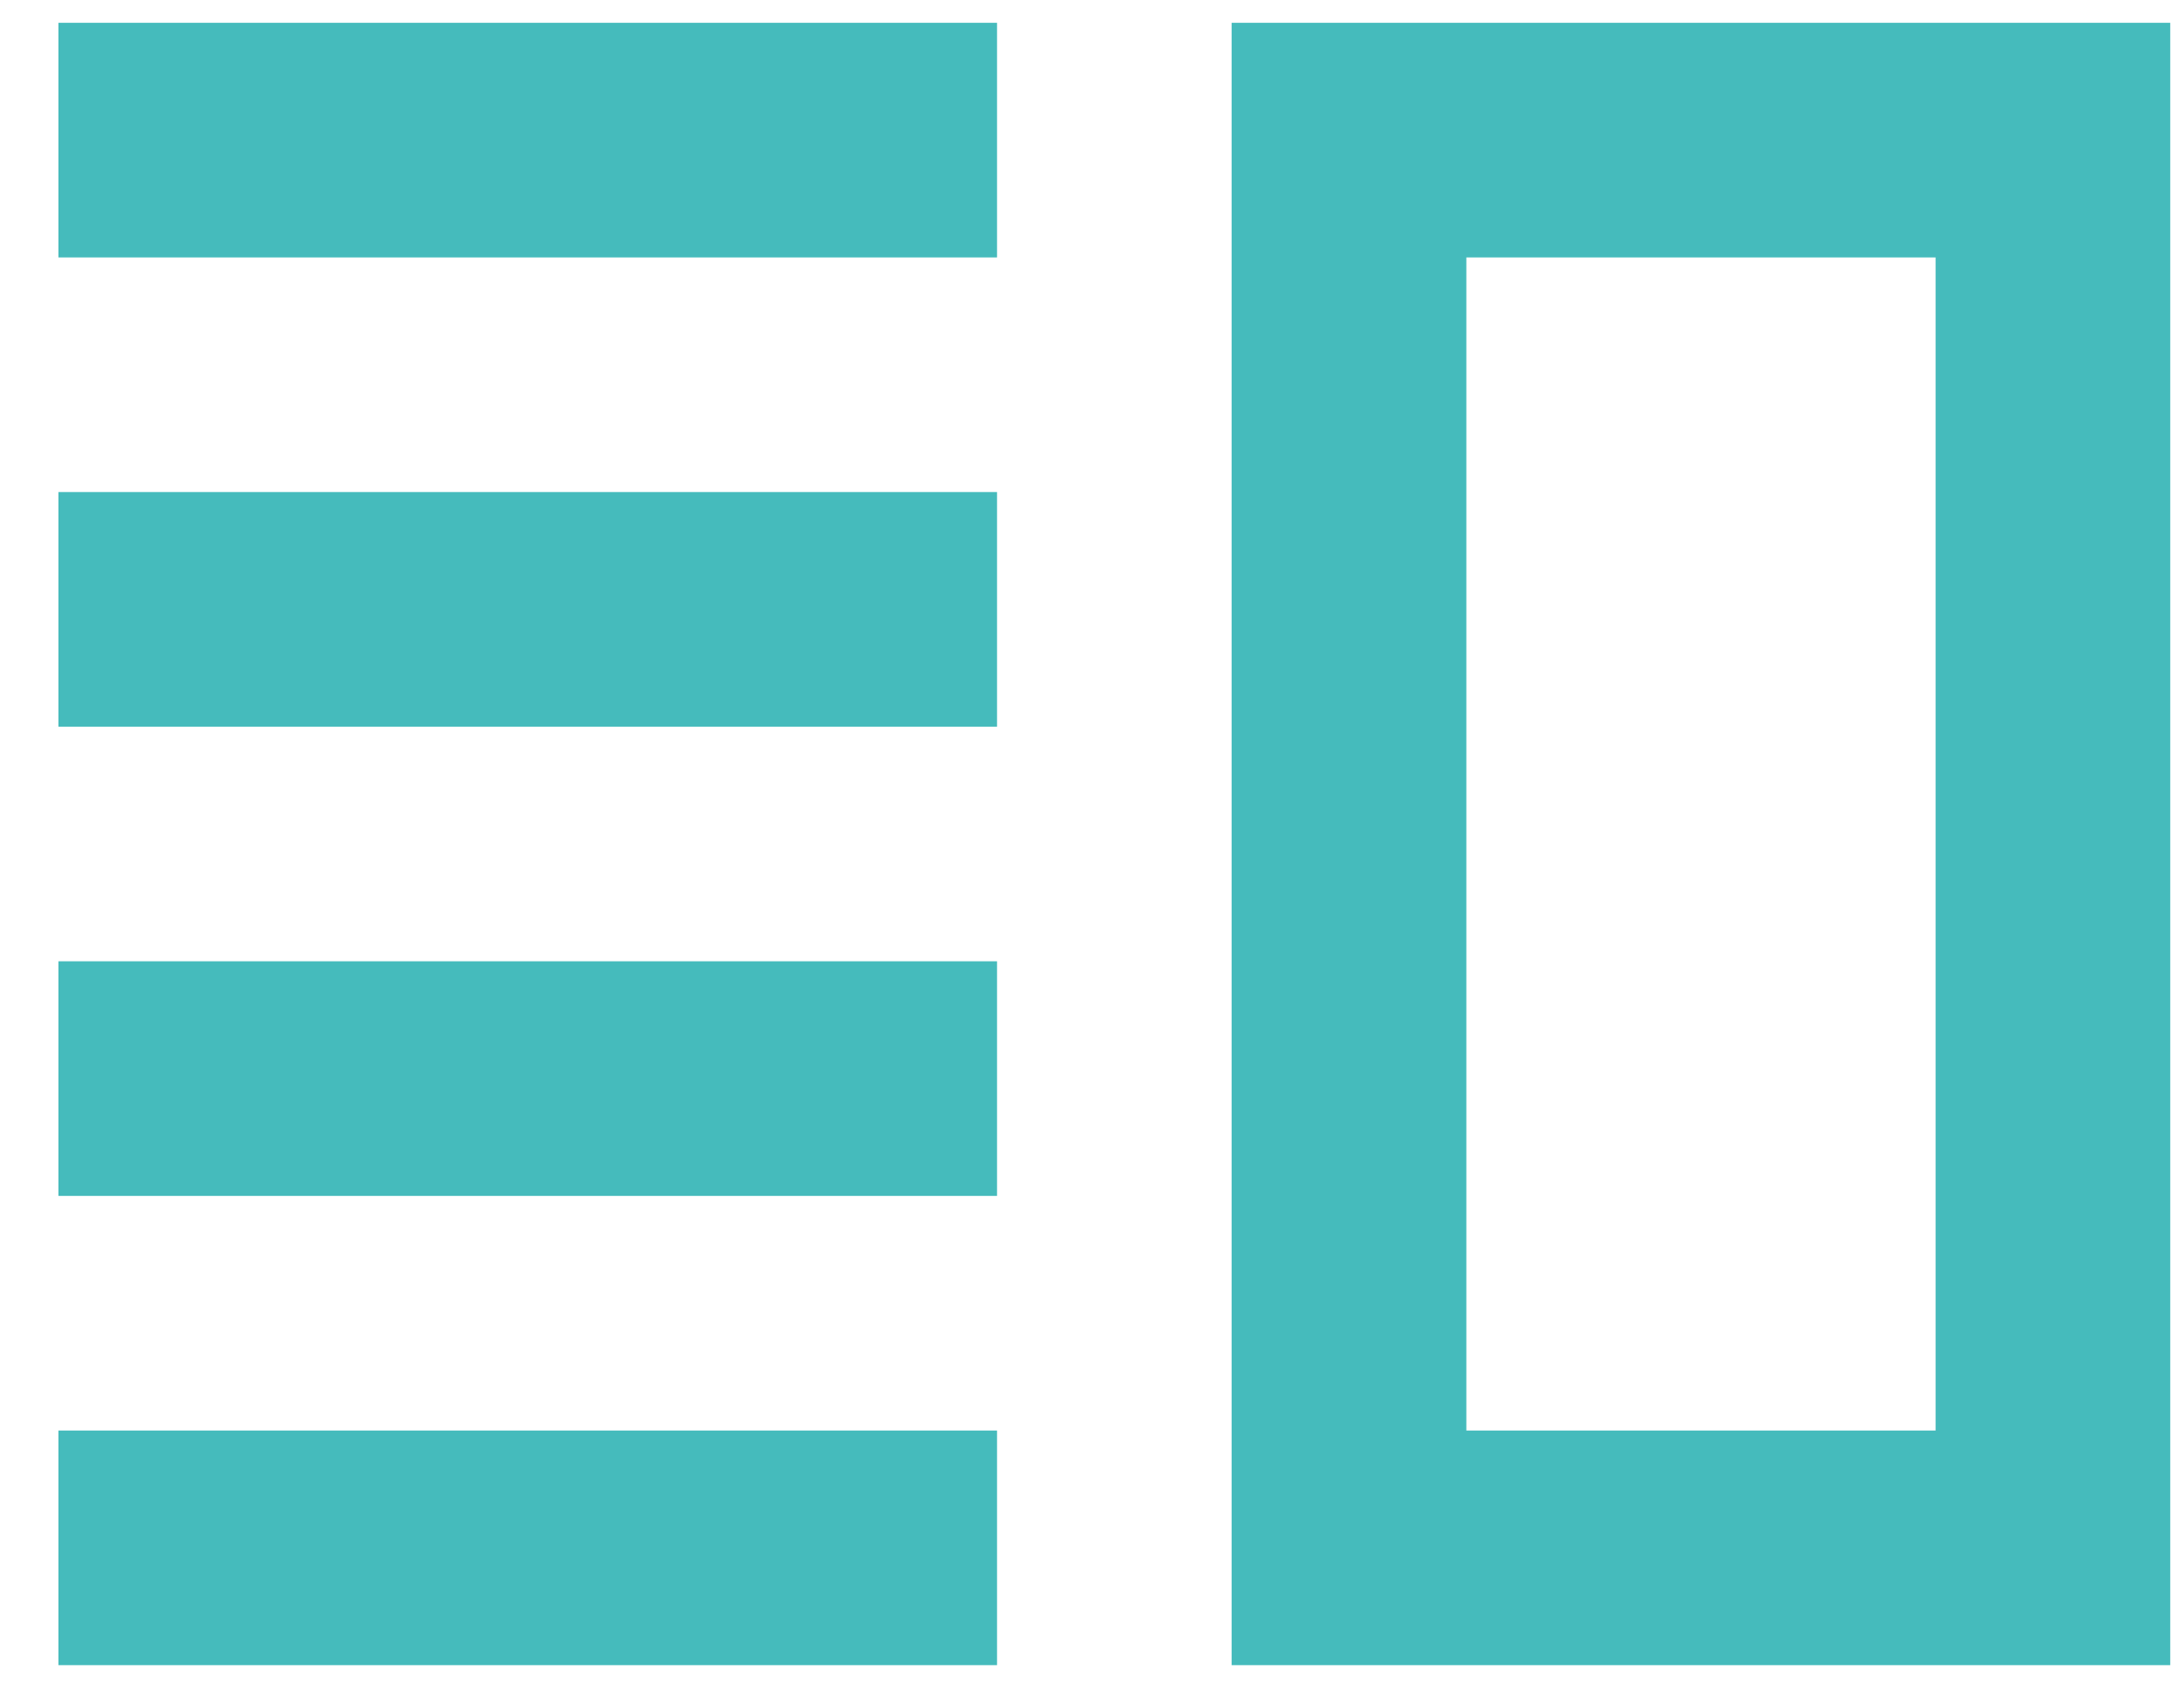 <svg width="27" height="21" viewBox="0 0 27 21" fill="none" xmlns="http://www.w3.org/2000/svg">
<path d="M0.722 11.886H12.326V14.787H0.722V11.886ZM0.722 17.688H12.326V20.589H0.722V17.688ZM0.722 6.084H12.326V8.985H0.722V6.084ZM0.722 0.282H12.326V3.183H0.722V0.282ZM23.929 3.183V17.688H18.128V3.183H23.929ZM26.83 0.282H15.226V20.589H26.83V0.282Z" fill="#45BBBC"/>
</svg>
